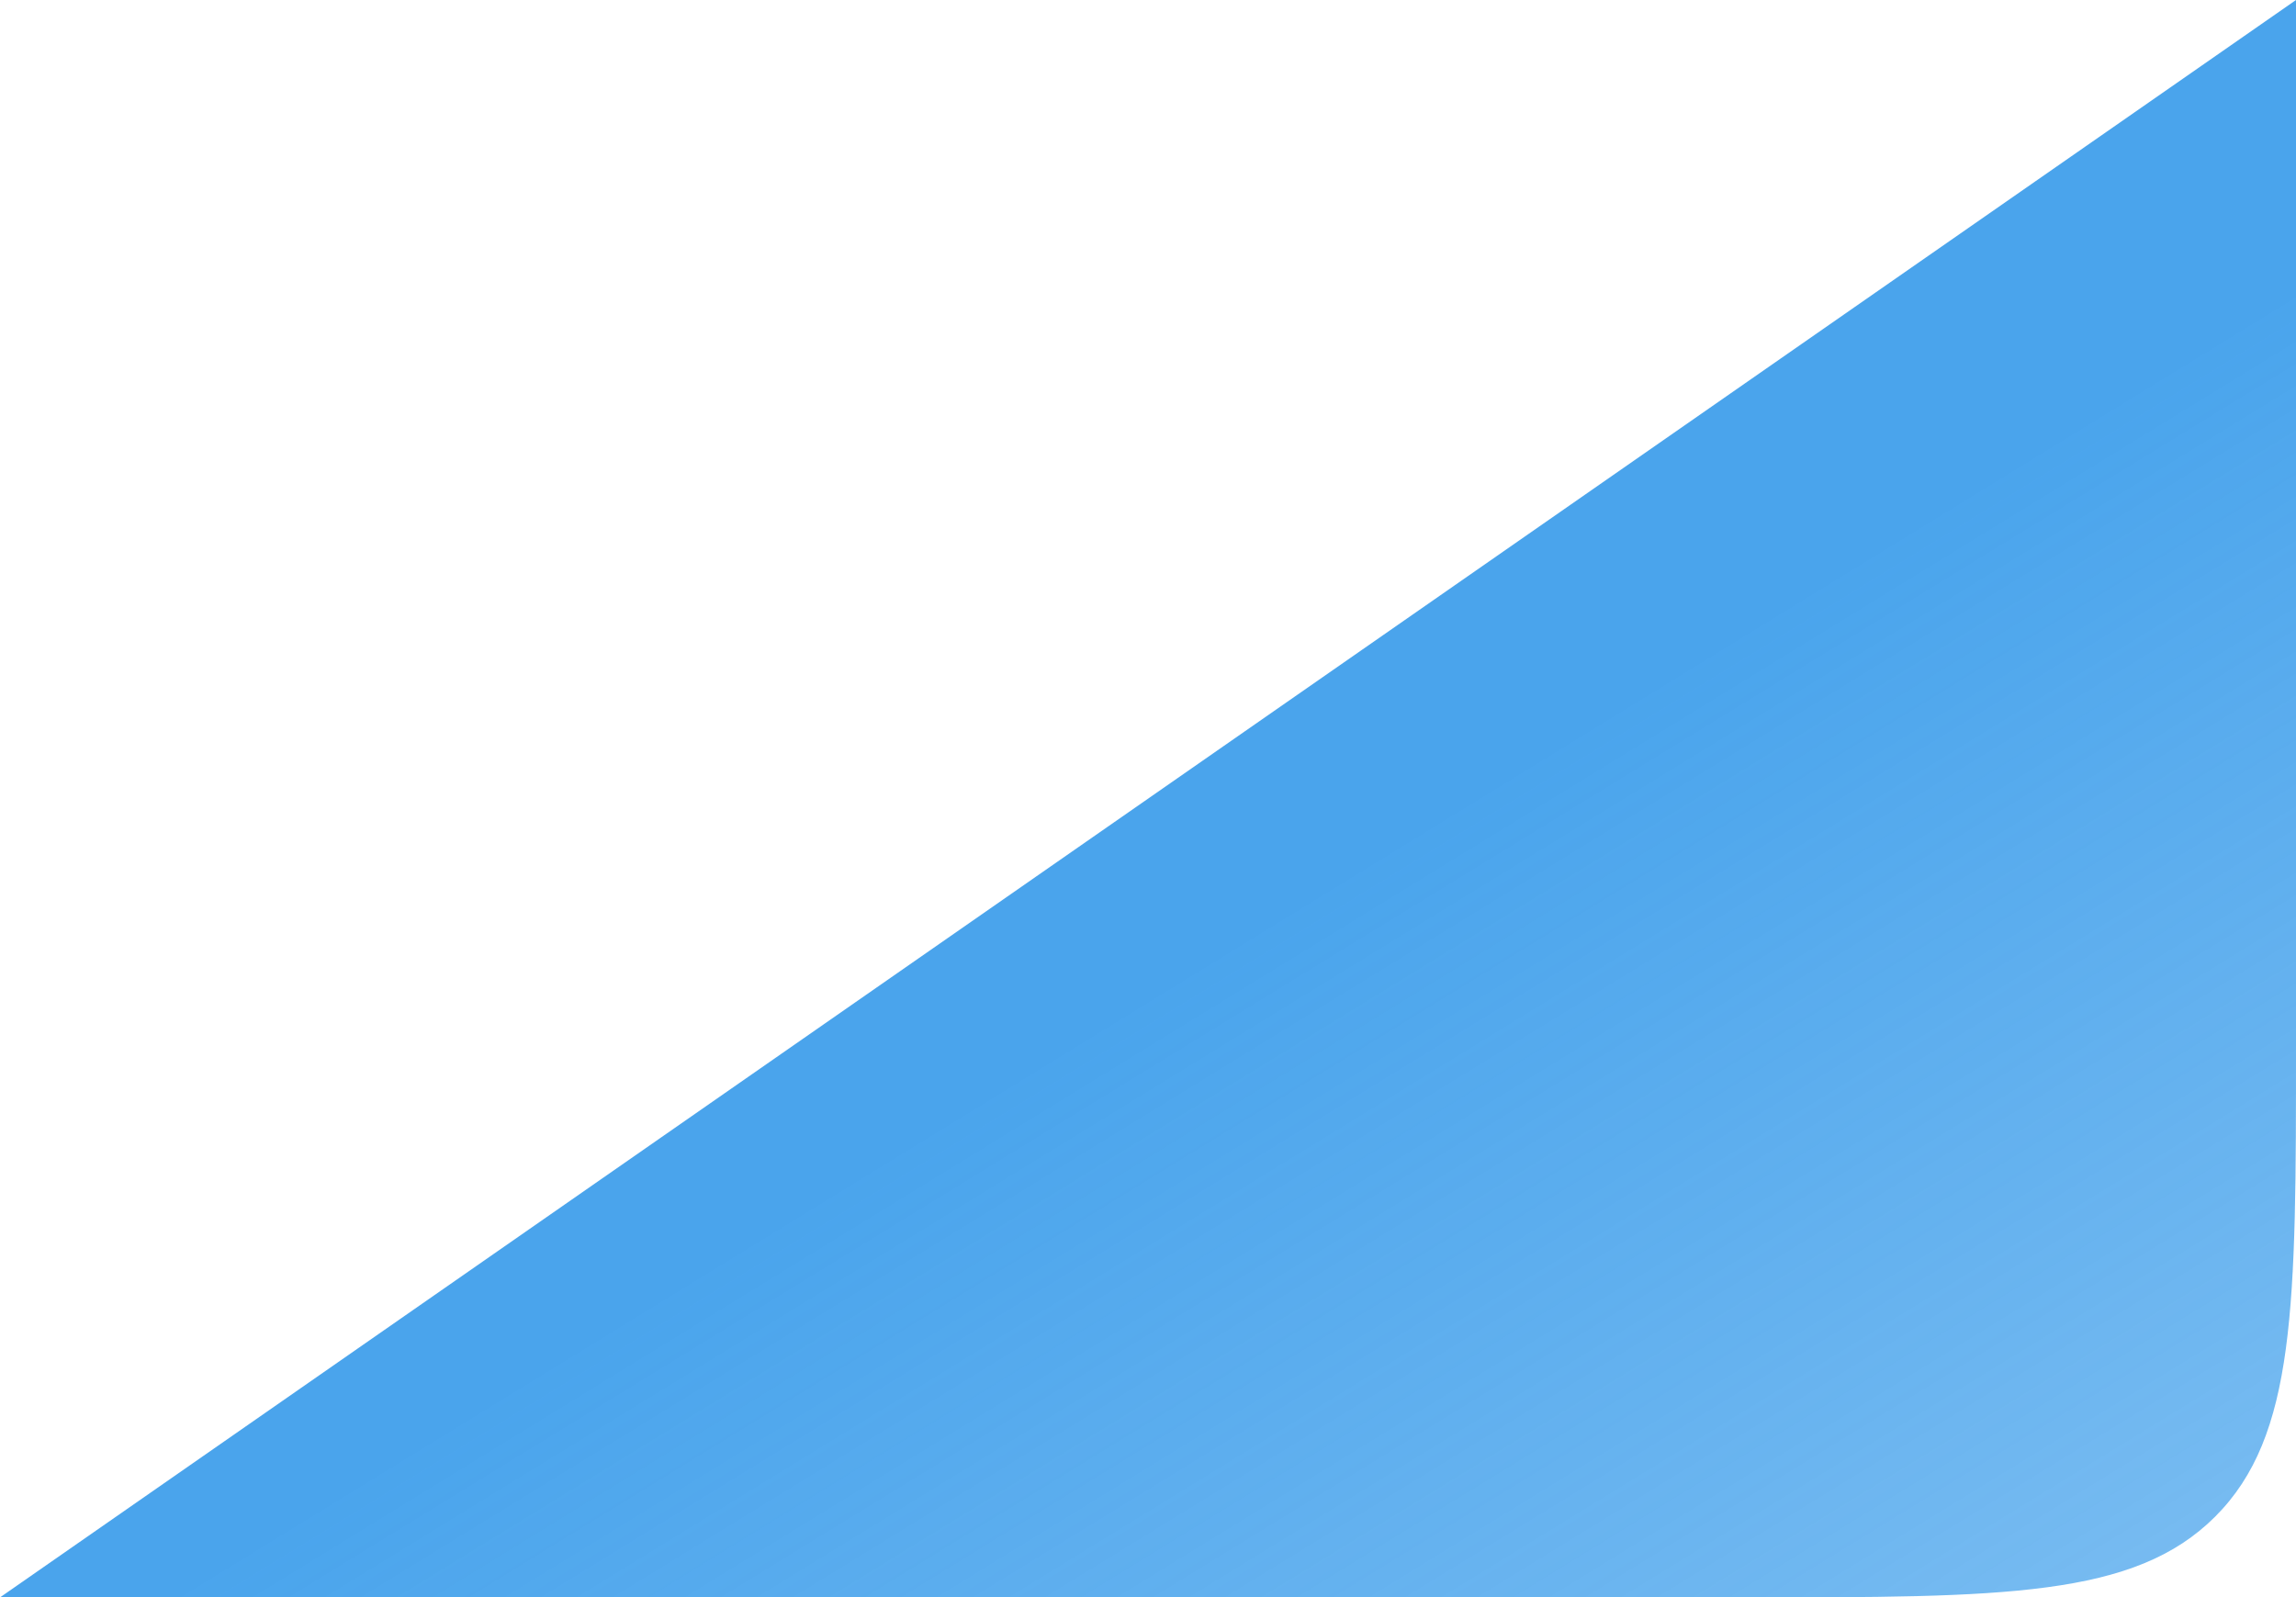 <svg width="355" height="247" viewBox="0 0 355 247" fill="none" xmlns="http://www.w3.org/2000/svg">
<path fill-rule="evenodd" clip-rule="evenodd" d="M355 0V161.695C355 201.908 355 222.014 342.507 234.507C330.015 246.999 309.908 246.999 269.695 246.999H-0L355 0Z" fill="url(#paint0_linear_116_115)" fill-opacity="0.855"/>
<defs>
<linearGradient id="paint0_linear_116_115" x1="108.52" y1="195.664" x2="441.306" y2="737.167" gradientUnits="userSpaceOnUse">
<stop stop-color="#2B95E9"/>
<stop offset="1" stop-color="#2B95E9" stop-opacity="0"/>
</linearGradient>
</defs>
</svg>
